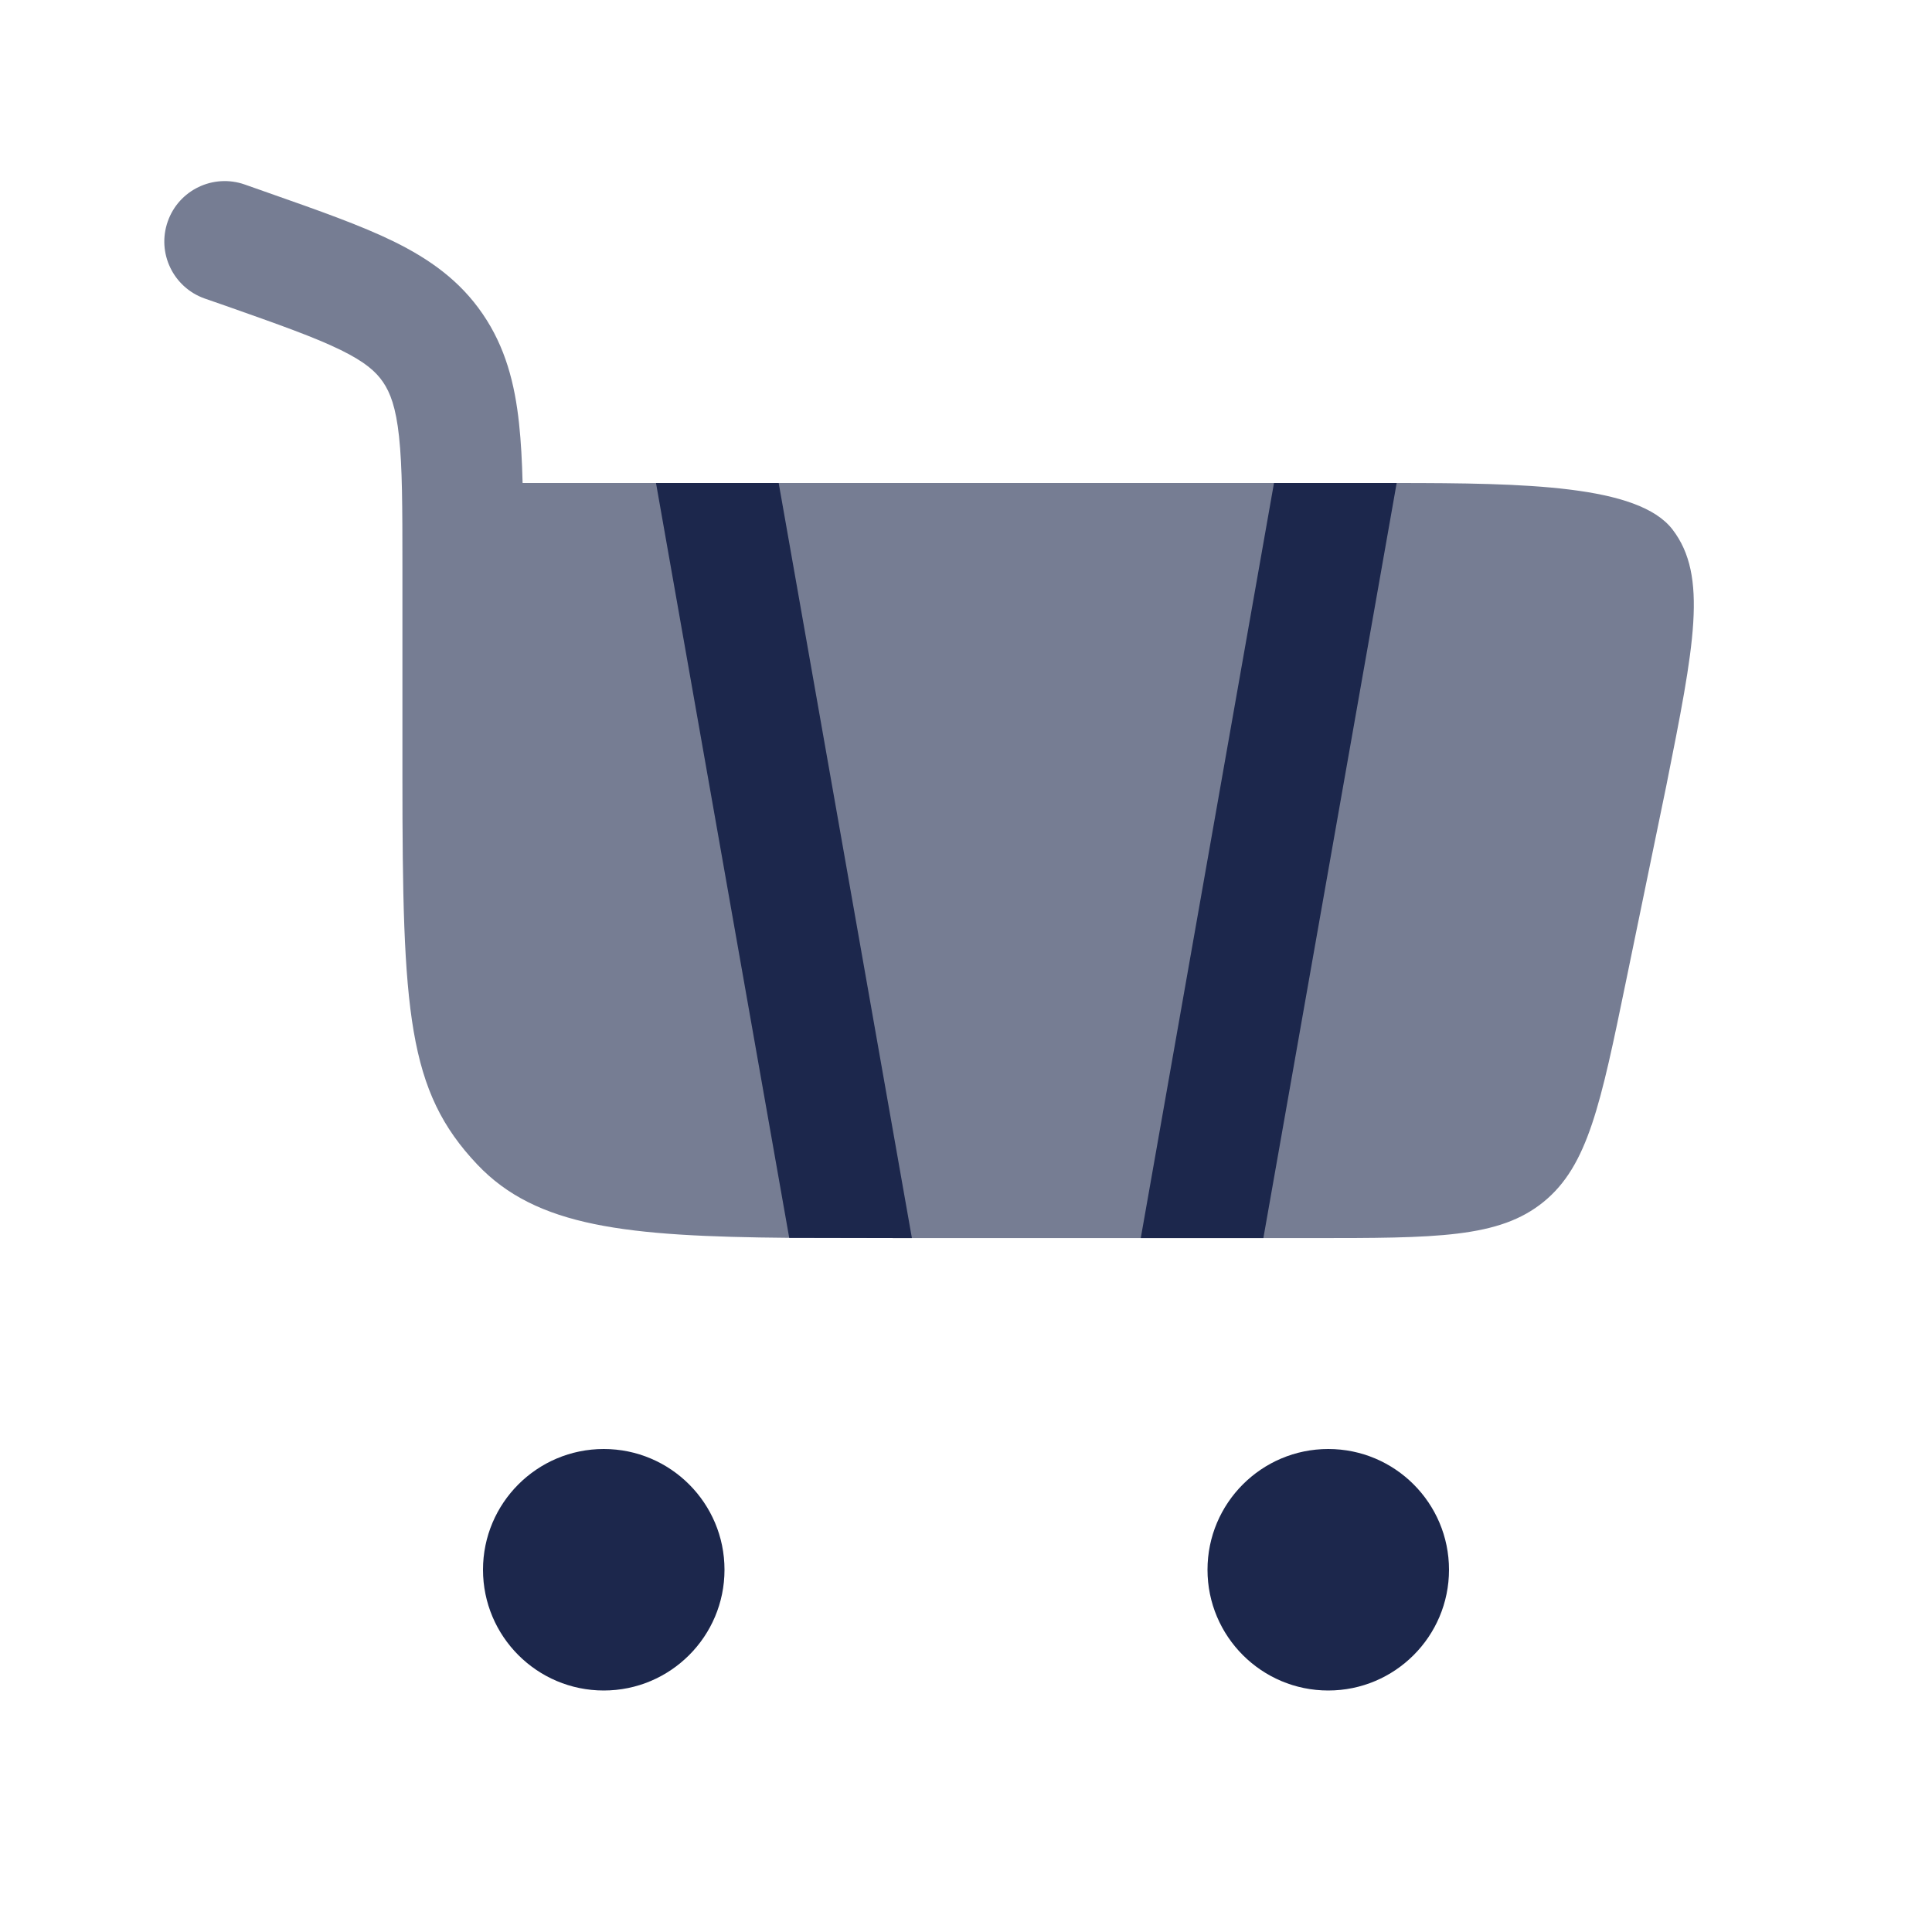 <svg width="24" height="24" viewBox="0 0 24 24" fill="none" xmlns="http://www.w3.org/2000/svg">
<path d="M7.5 18C8.328 18 9 18.672 9 19.5C9 20.328 8.328 21 7.5 21C6.672 21 6 20.328 6 19.5C6 18.672 6.672 18 7.5 18Z" fill="#1C274C"/>
<path d="M16.5 18C17.328 18 18 18.672 18 19.5C18 20.328 17.328 21 16.5 21C15.672 21 15 20.328 15 19.5C15 18.672 15.672 18 16.5 18Z" fill="#1C274C"/>
<path opacity="0.6" d="M3.04 2.292C2.649 2.155 2.221 2.36 2.084 2.751C1.946 3.142 2.152 3.57 2.542 3.708L2.804 3.799C3.471 4.034 3.91 4.19 4.233 4.348C4.536 4.497 4.67 4.617 4.758 4.746C4.848 4.878 4.918 5.06 4.957 5.423C4.998 5.803 4.999 6.298 4.999 7.038L4.999 9.64C4.999 12.582 5.063 13.552 5.929 14.466C6.664 15.242 7.779 15.359 9.804 15.377L11.328 15.38H14.171H15.694H16.282C17.843 15.38 18.623 15.38 19.175 14.93C19.727 14.481 19.884 13.716 20.199 12.188L20.699 9.763C21.046 8.024 21.22 7.154 20.776 6.577C20.351 6.025 18.945 6.001 17.349 6L15.826 6H9.673H8.15H6.492C6.485 5.73 6.472 5.484 6.448 5.262C6.395 4.765 6.278 4.312 5.996 3.9C5.712 3.484 5.334 3.218 4.894 3.001C4.482 2.799 3.958 2.615 3.341 2.398L3.04 2.292Z" fill="#1C274C"/>
<path d="M8.149 6L9.804 15.377L11.328 15.38L9.673 6H8.149Z" fill="#1C274C"/>
<path d="M15.826 6L14.171 15.38H15.694L17.35 6L15.826 6Z" fill="#1C274C"/>
</svg>
